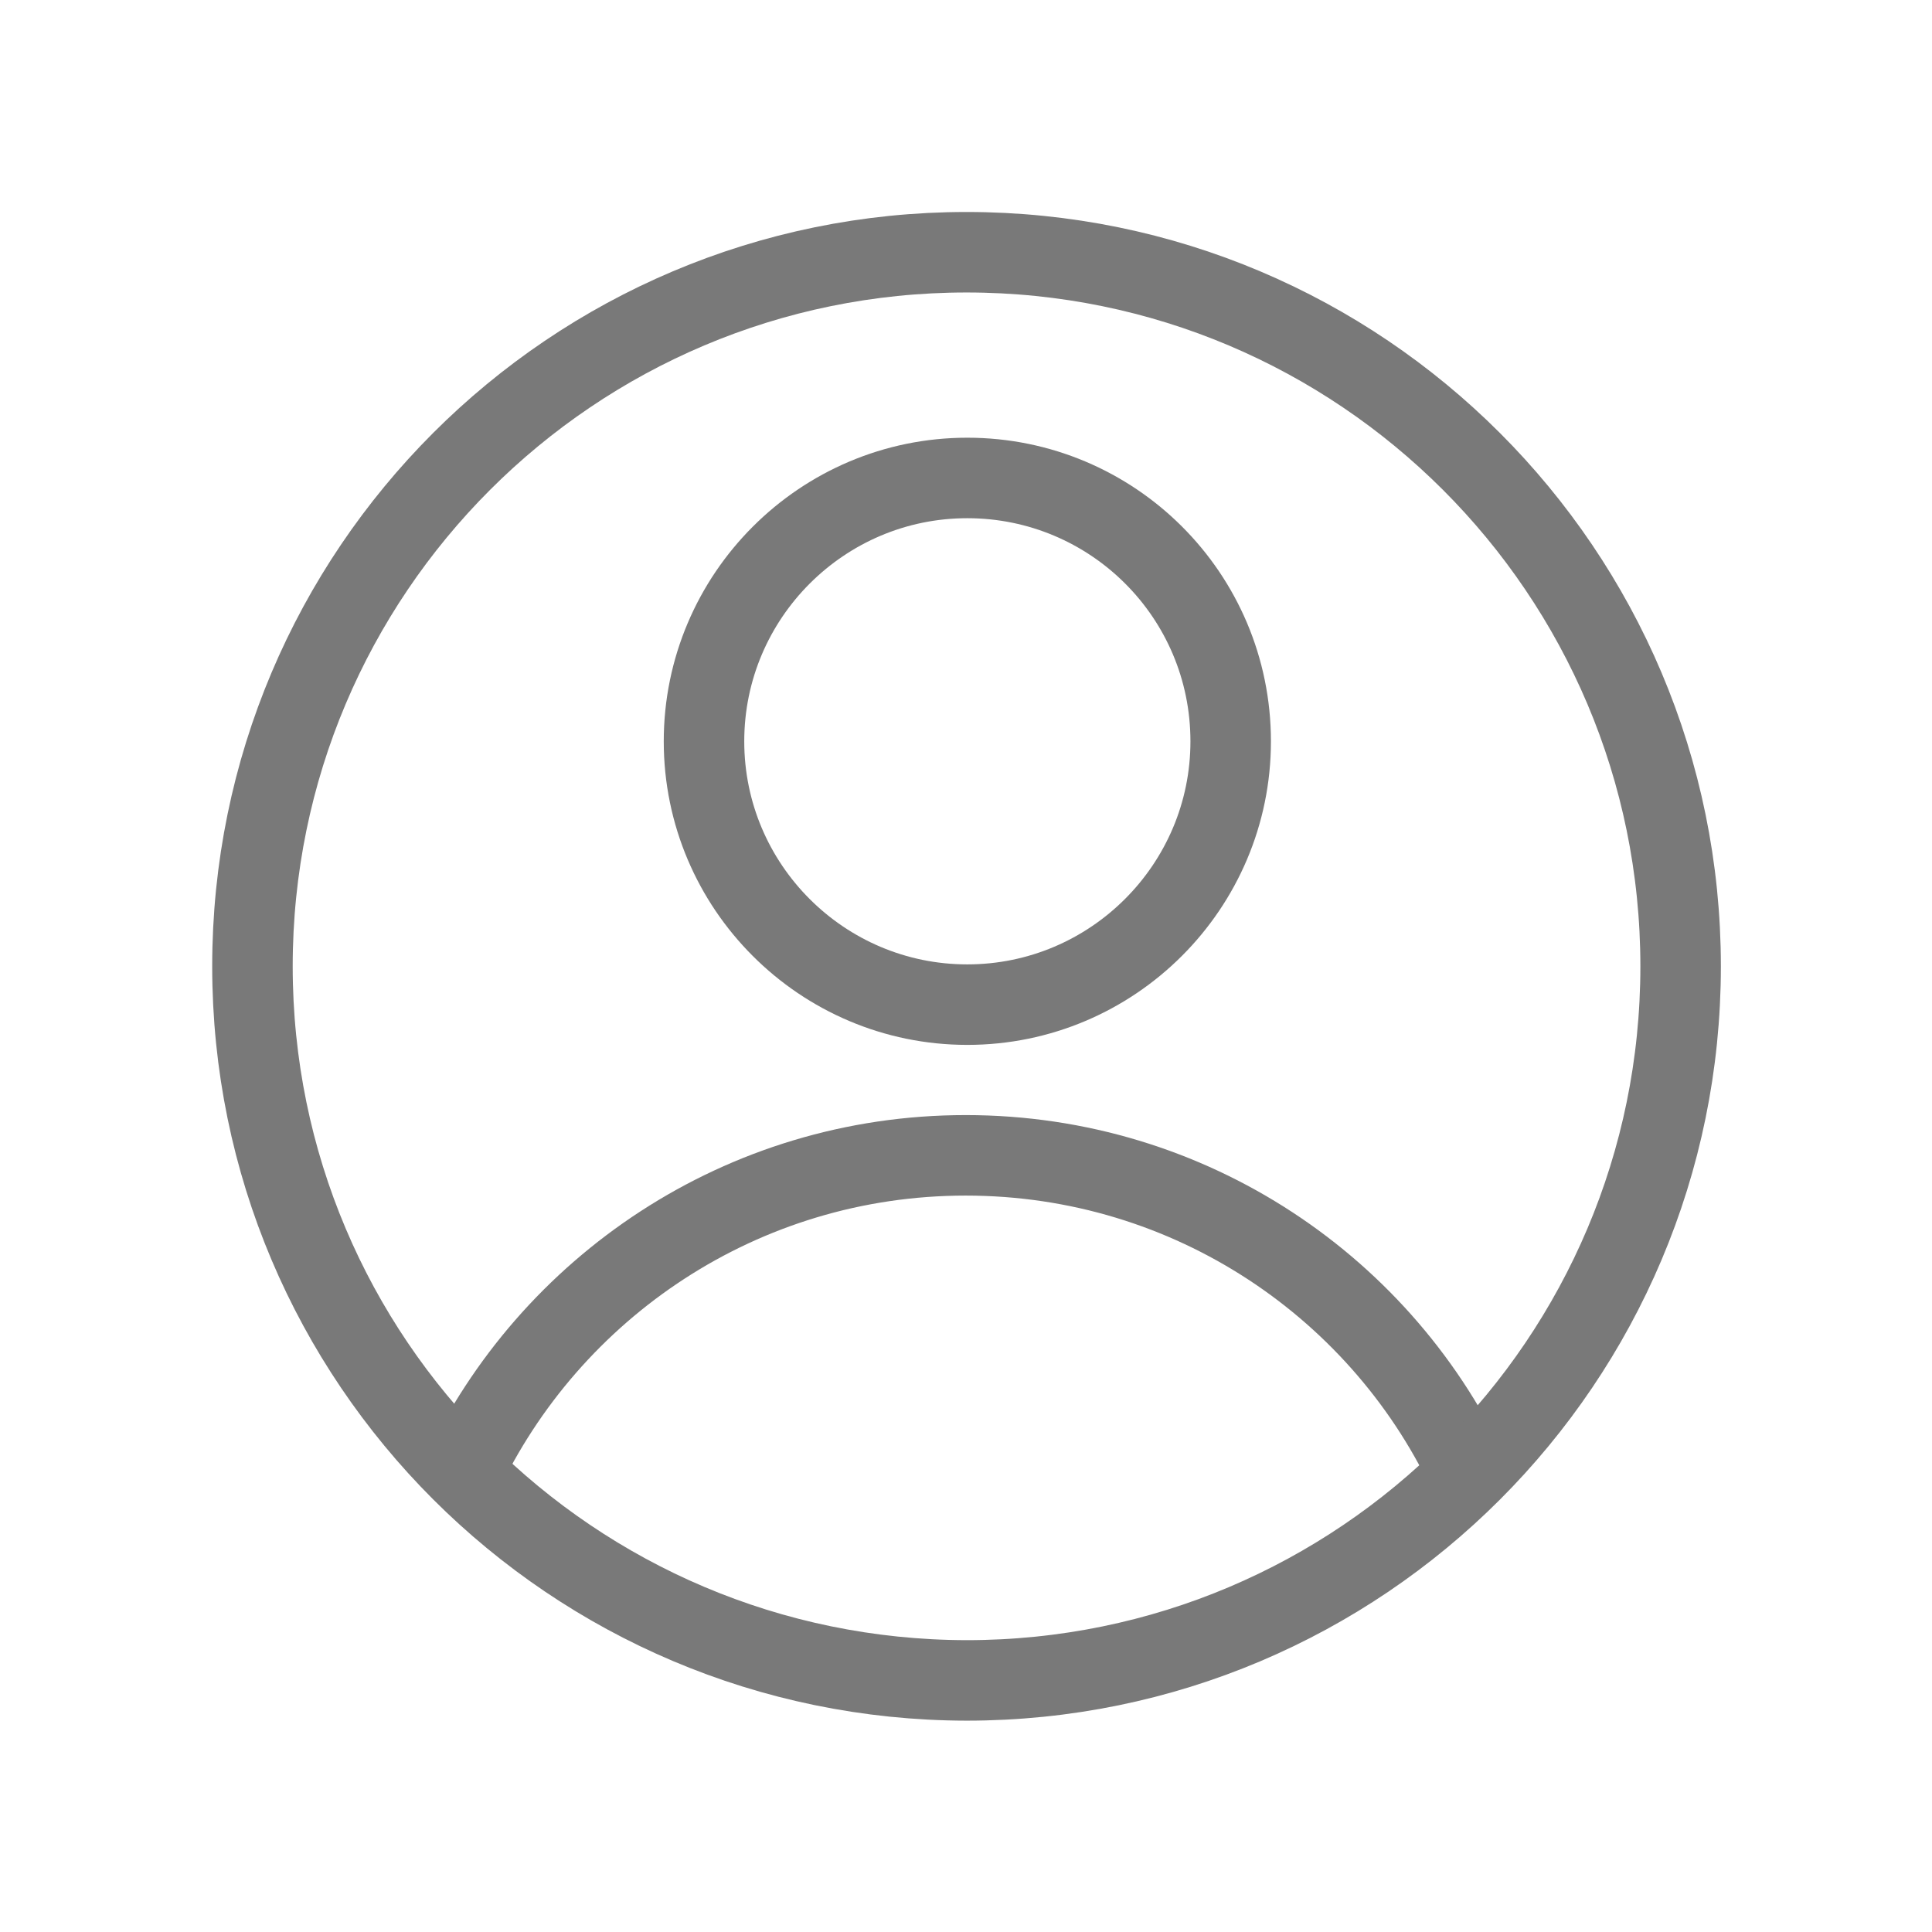 <svg width="18" height="18" viewBox="0 0 18 18" fill="none" xmlns="http://www.w3.org/2000/svg">
<path d="M11.466 6.907C11.466 8.26 10.365 9.36 9.012 9.36C7.659 9.36 6.559 8.26 6.559 6.907C6.559 5.554 7.659 4.453 9.012 4.453C10.365 4.453 11.466 5.547 11.466 6.907Z" stroke="#797979" stroke-width="0.75" stroke-miterlimit="10" stroke-linecap="round" stroke-linejoin="round"/>
<path d="M4.293 13.757C5.12 11.991 6.915 10.764 8.997 10.764C11.093 10.764 12.902 12.005 13.715 13.799" stroke="#797979" stroke-width="0.75" stroke-miterlimit="10"/>
<path d="M2.352 9.003C2.352 5.329 5.331 2.35 9.005 2.35C12.678 2.35 15.658 5.329 15.658 9.003C15.658 12.676 12.678 15.656 9.005 15.656C5.331 15.649 2.352 12.676 2.352 9.003Z" stroke="#797979" stroke-width="0.75" stroke-miterlimit="10" stroke-linecap="round" stroke-linejoin="round"/>
</svg>
